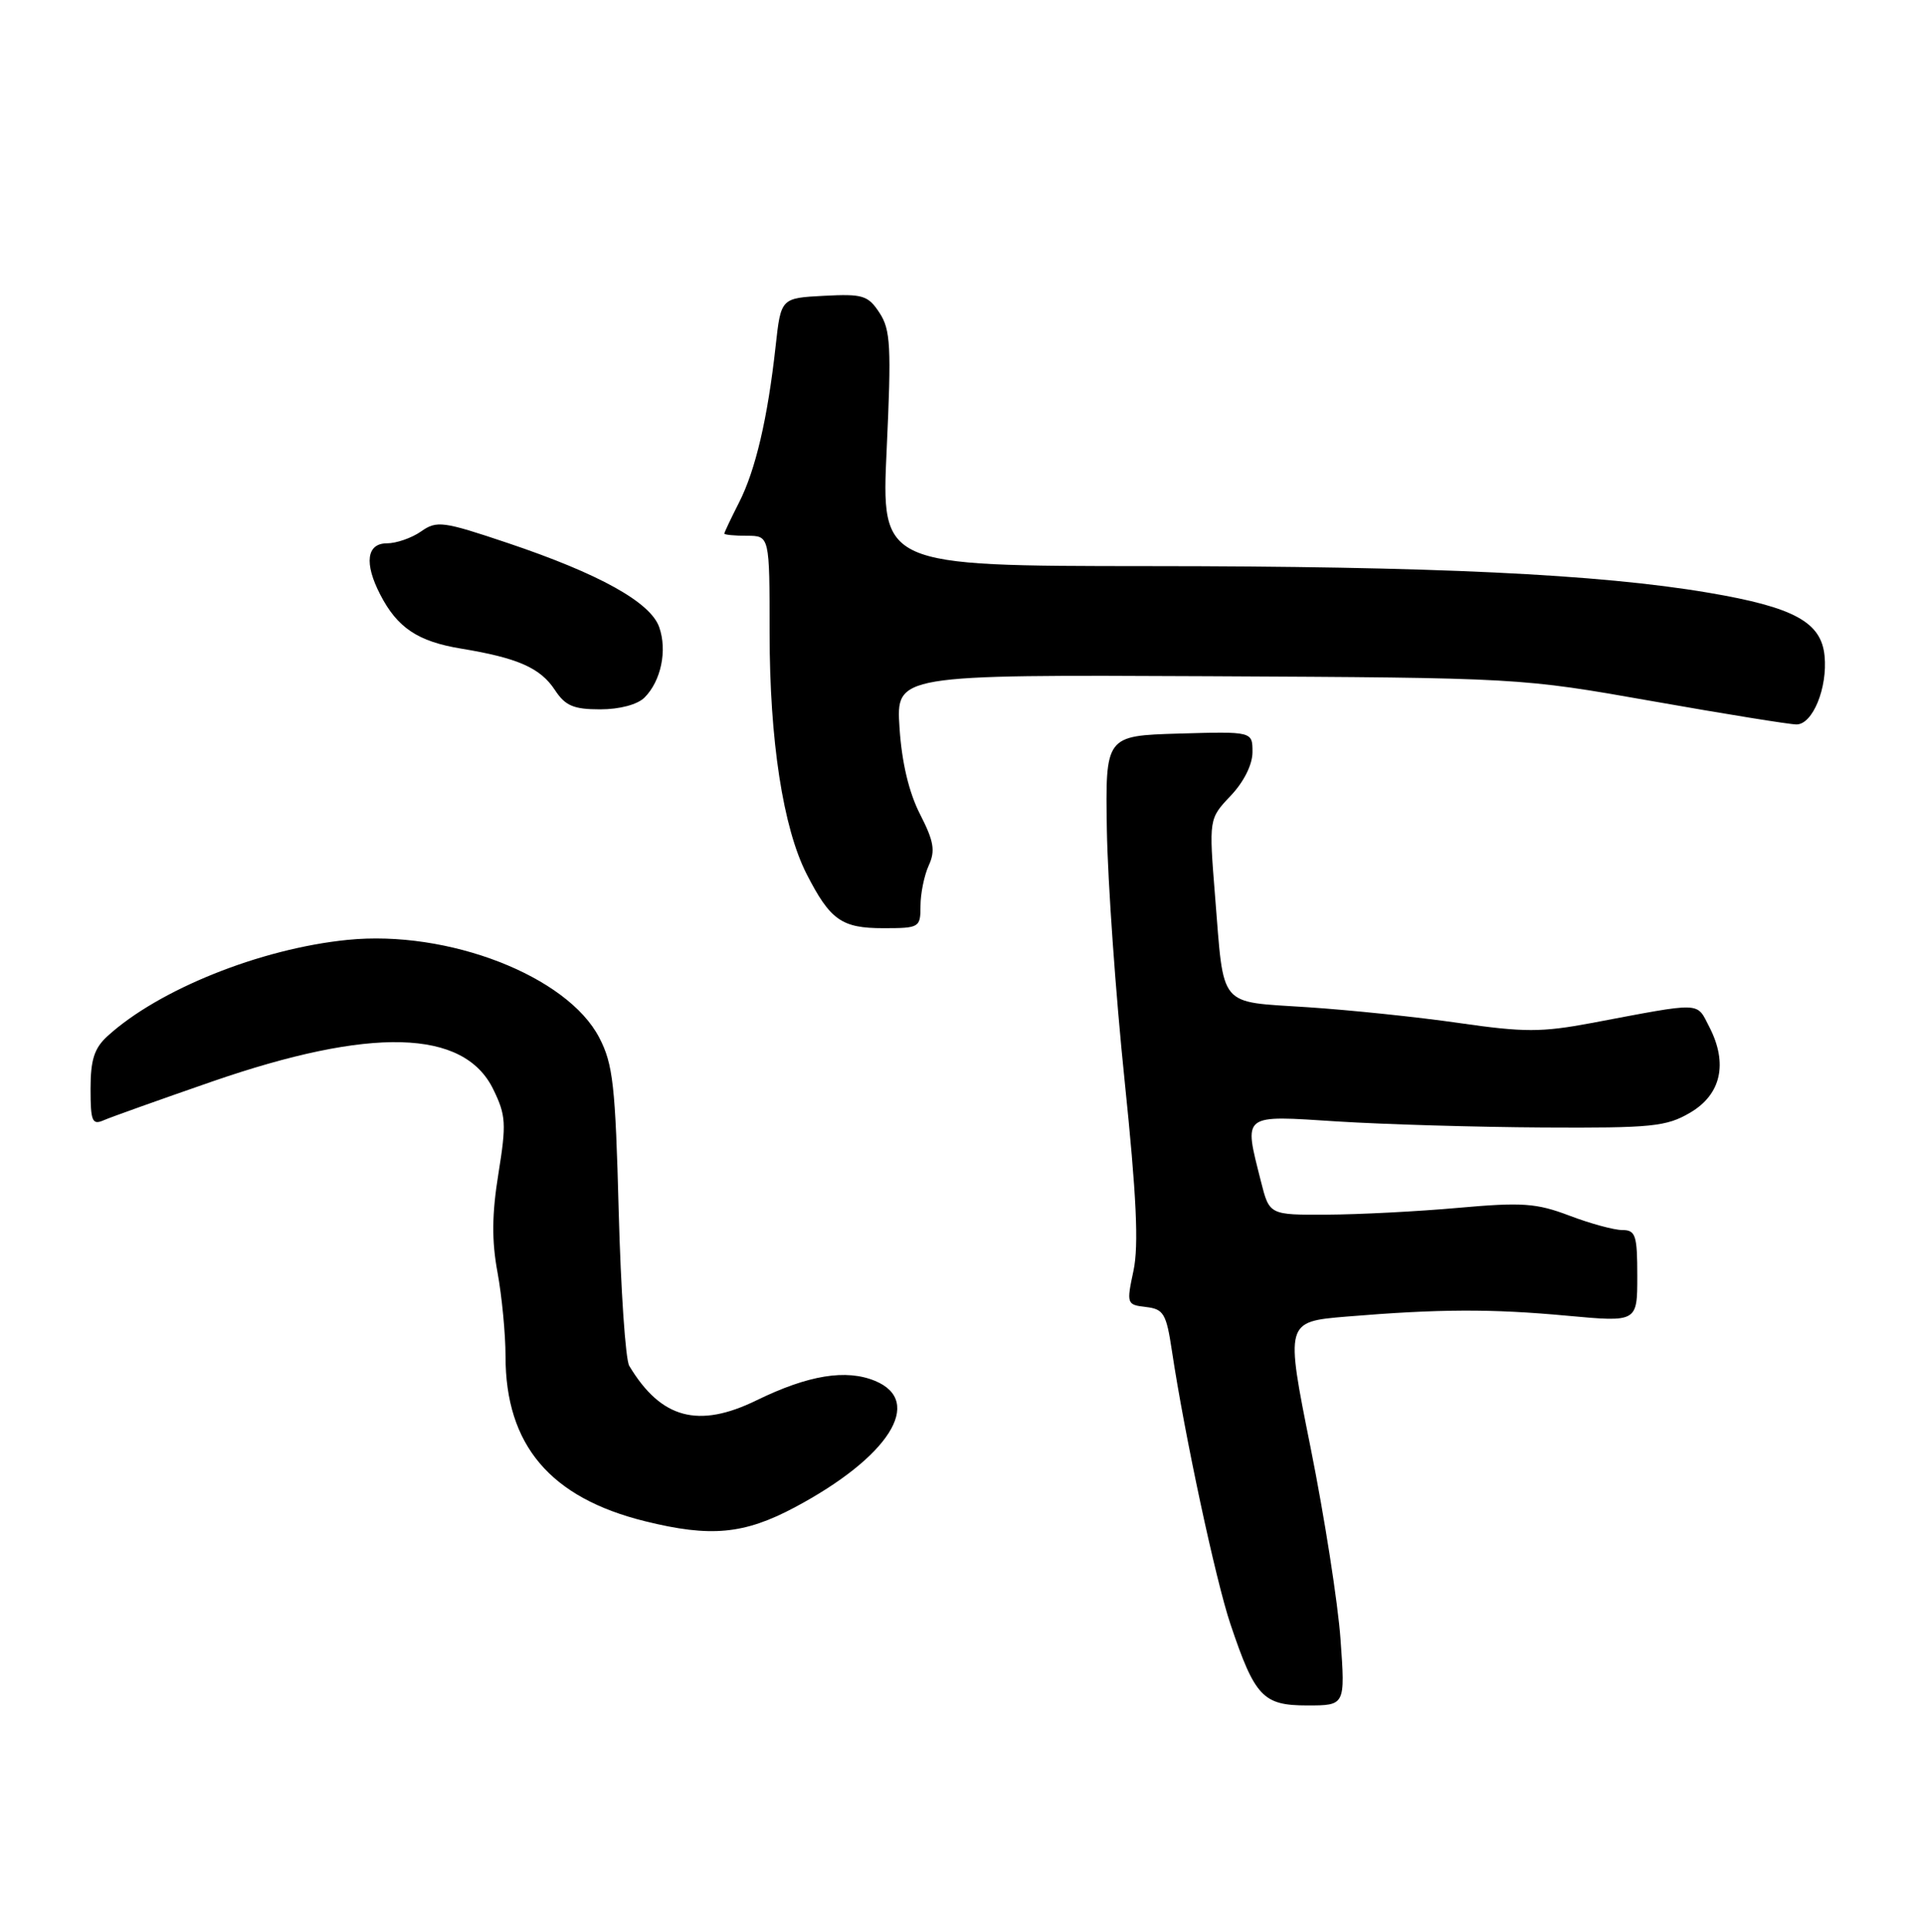 <?xml version="1.0" encoding="UTF-8" standalone="no"?>
<!DOCTYPE svg PUBLIC "-//W3C//DTD SVG 1.1//EN" "http://www.w3.org/Graphics/SVG/1.1/DTD/svg11.dtd" >
<svg xmlns="http://www.w3.org/2000/svg" xmlns:xlink="http://www.w3.org/1999/xlink" version="1.1" viewBox="0 0 255 256">
 <g >
 <path fill="currentColor"
d=" M 177.67 217.25 C 177.33 212.44 175.54 201.00 173.70 191.83 C 170.35 175.15 170.35 175.15 178.46 174.47 C 190.81 173.45 197.62 173.42 207.75 174.36 C 217.00 175.21 217.00 175.21 217.00 169.11 C 217.00 163.68 216.78 163.00 215.01 163.00 C 213.92 163.00 210.76 162.14 208.00 161.09 C 203.62 159.43 201.76 159.30 193.24 160.06 C 187.88 160.54 180.07 160.94 175.87 160.96 C 168.24 161.00 168.24 161.00 167.12 156.56 C 164.84 147.50 164.46 147.79 177.25 148.61 C 183.44 149.00 195.70 149.36 204.50 149.41 C 218.92 149.49 220.85 149.30 224.00 147.45 C 228.12 145.04 229.04 140.92 226.55 136.09 C 224.80 132.72 225.82 132.76 210.91 135.57 C 204.33 136.80 202.00 136.81 193.41 135.57 C 187.96 134.78 178.90 133.84 173.28 133.47 C 161.35 132.68 162.25 133.76 161.04 118.76 C 160.22 108.50 160.22 108.50 163.11 105.45 C 164.85 103.62 166.00 101.32 166.00 99.67 C 166.00 96.93 166.00 96.93 156.25 97.21 C 146.50 97.50 146.50 97.50 146.70 110.00 C 146.82 116.88 147.87 131.81 149.05 143.18 C 150.63 158.47 150.94 165.04 150.23 168.38 C 149.29 172.79 149.33 172.90 151.88 173.20 C 154.22 173.47 154.58 174.07 155.32 179.00 C 156.99 190.13 161.12 209.41 163.08 215.23 C 166.32 224.87 167.40 226.00 173.26 226.00 C 178.30 226.00 178.30 226.00 177.67 217.25 Z  M 105.33 199.75 C 117.80 193.11 122.52 185.70 115.98 182.99 C 112.13 181.40 107.12 182.22 100.28 185.56 C 92.55 189.34 87.60 188.00 83.40 181.00 C 82.90 180.18 82.28 170.95 82.00 160.50 C 81.56 143.81 81.25 141.01 79.42 137.50 C 75.18 129.33 59.38 123.20 46.05 124.55 C 34.51 125.71 21.03 131.12 14.25 137.30 C 12.50 138.89 12.00 140.44 12.00 144.28 C 12.00 148.60 12.22 149.12 13.75 148.45 C 14.71 148.03 21.14 145.74 28.03 143.35 C 49.15 136.04 61.48 136.36 65.37 144.34 C 67.06 147.79 67.13 148.90 66.06 155.52 C 65.19 160.89 65.16 164.42 65.94 168.62 C 66.52 171.78 67.00 176.77 67.00 179.72 C 67.00 191.49 72.92 198.48 85.50 201.59 C 94.18 203.74 98.60 203.33 105.33 199.75 Z  M 122.00 120.05 C 122.00 118.42 122.49 116.01 123.09 114.69 C 123.99 112.74 123.77 111.47 121.94 107.90 C 120.47 105.03 119.52 101.05 119.22 96.45 C 118.76 89.41 118.76 89.41 160.13 89.61 C 201.48 89.82 201.51 89.83 218.97 92.91 C 228.58 94.61 237.19 96.00 238.10 96.00 C 240.25 96.00 242.23 91.15 241.82 86.92 C 241.39 82.44 237.78 80.47 226.47 78.55 C 211.96 76.08 189.83 75.03 152.14 75.02 C 116.79 75.00 116.79 75.00 117.52 59.51 C 118.15 45.91 118.04 43.71 116.57 41.46 C 115.05 39.14 114.36 38.93 109.20 39.20 C 103.50 39.50 103.50 39.50 102.80 45.85 C 101.75 55.41 100.13 62.32 97.95 66.59 C 96.88 68.70 96.00 70.55 96.00 70.71 C 96.00 70.87 97.35 71.00 99.00 71.00 C 102.00 71.00 102.00 71.00 102.00 83.91 C 102.00 98.12 103.78 109.68 106.90 115.81 C 110.03 121.93 111.54 123.00 117.07 123.00 C 121.86 123.00 122.00 122.92 122.00 120.05 Z  M 85.43 92.43 C 87.61 90.24 88.46 86.20 87.37 83.11 C 86.21 79.80 79.41 76.03 67.27 71.95 C 58.70 69.07 57.89 68.96 55.80 70.43 C 54.57 71.29 52.53 72.00 51.28 72.00 C 48.59 72.00 48.24 74.64 50.40 78.80 C 52.66 83.19 55.39 85.01 61.11 85.95 C 68.64 87.19 71.63 88.51 73.56 91.46 C 74.92 93.53 76.03 94.00 79.54 94.00 C 82.13 94.00 84.49 93.37 85.43 92.43 Z "/>
</g>
</svg>